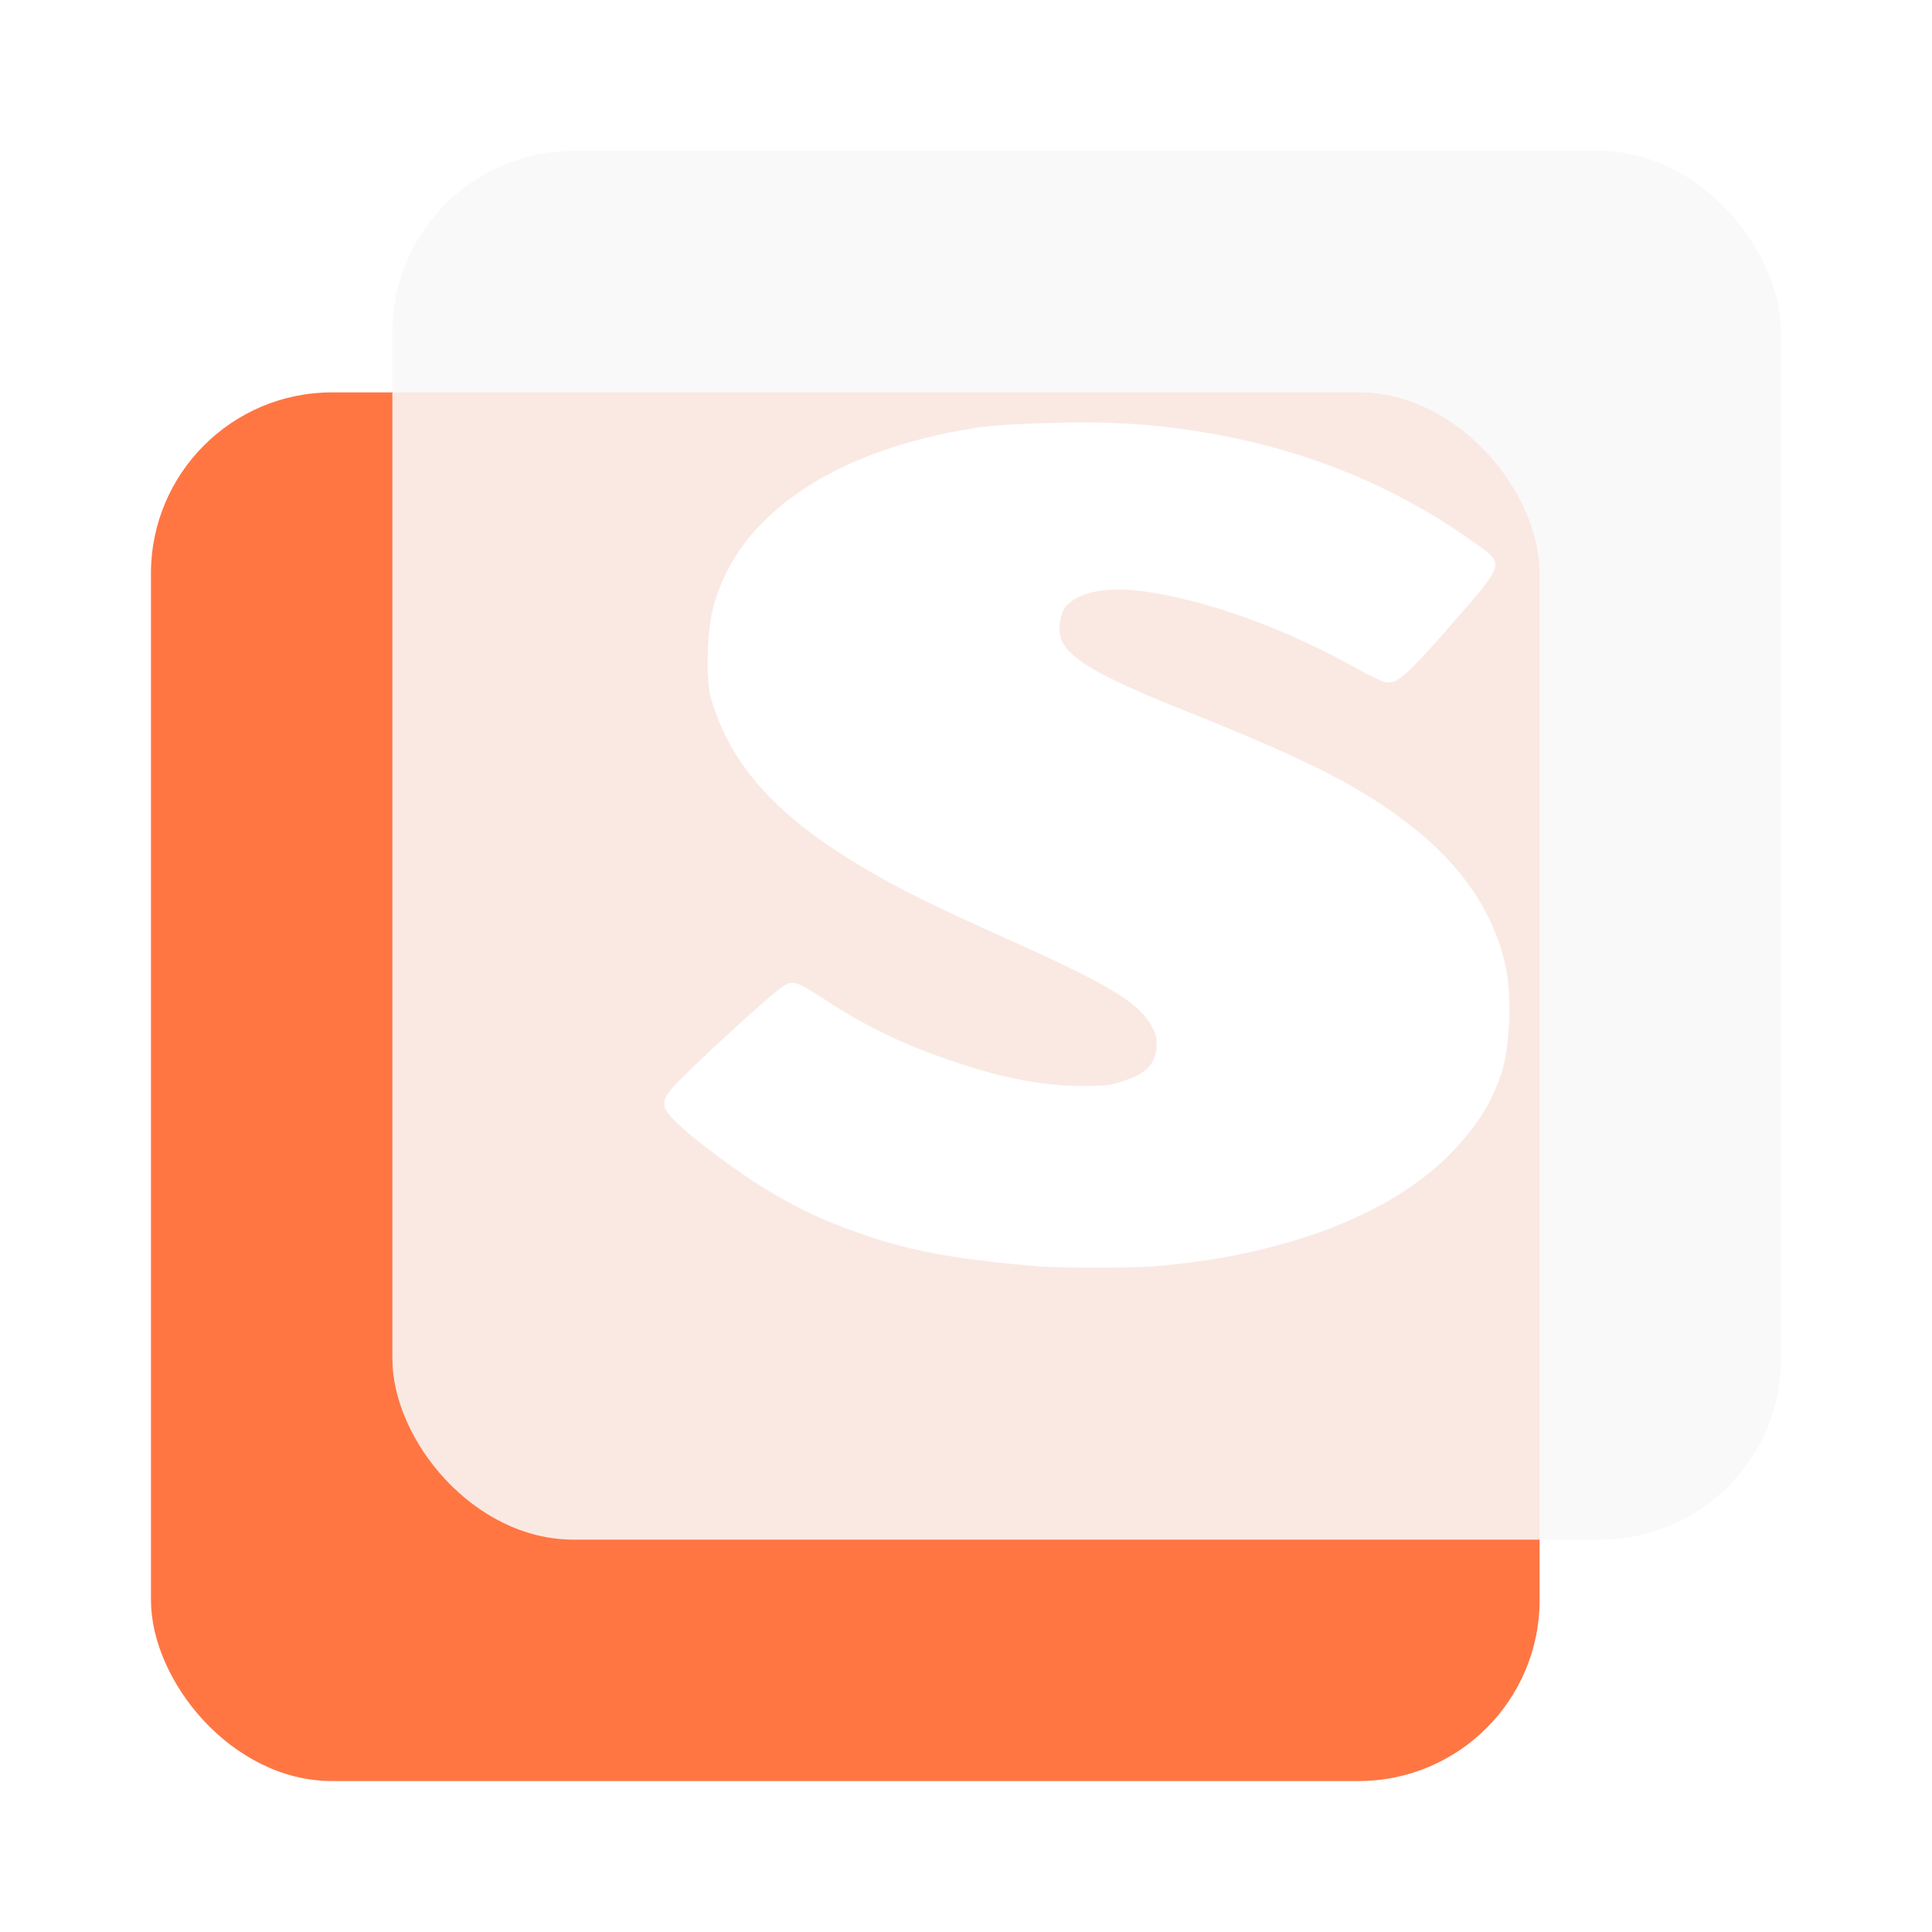 <svg width="64" height="64" version="1.1" viewBox="0 0 16.933 16.933" xmlns="http://www.w3.org/2000/svg">
 <defs>
  <clipPath id="clipPath860">
   <rect x="3.439" y="1.323" width="12.171" height="12.171" rx="1.587" ry="1.587" fill="#f9f9f9" fill-rule="evenodd" stroke-width=".885" style="paint-order:fill markers stroke"/>
  </clipPath>
  <filter id="filter854" x="-.108" y="-.108" width="1.216" height="1.216" color-interpolation-filters="sRGB">
   <feGaussianBlur stdDeviation="0.548"/>
  </filter>
 </defs>
 <rect x="1.323" y="3.439" width="12.171" height="12.171" rx="1.587" ry="1.587" fill="#ff7643" fill-rule="evenodd" stroke-width=".885" style="paint-order:fill markers stroke"/>
 <rect x="3.439" y="1.323" width="12.171" height="12.171" rx="1.587" ry="1.587" fill="#f9f9f9" fill-rule="evenodd" stroke-width=".885" style="paint-order:fill markers stroke"/>
 <rect x="1.323" y="3.439" width="12.171" height="12.171" rx="1.587" ry="1.587" clip-path="url(#clipPath860)" fill="#ff7643" fill-rule="evenodd" filter="url(#filter854)" opacity=".35" stroke-width=".885" style="paint-order:fill markers stroke"/>
 <path d="m9.292 3.706c-0.277 0.005-0.549 0.016-0.729 0.043-0.804 0.123-1.45 0.405-1.864 0.816a1.658 1.658 0 0 0-0.452 0.775c-0.048 0.187-0.065 0.619-0.014 0.784 0.169 0.582 0.571 1.027 1.325 1.475 0.321 0.19 0.569 0.314 1.282 0.636 0.856 0.384 1.117 0.54 1.238 0.732 0.047 0.078 0.065 0.118 0.058 0.212-0.013 0.149-0.087 0.223-0.262 0.286-0.116 0.041-0.158 0.054-0.379 0.054-0.404-0.004-0.759-0.08-1.252-0.255a4.557 4.557 0 0 1-0.975-0.478c-0.286-0.187-0.309-0.194-0.394-0.149-0.064 0.036-0.529 0.45-0.872 0.786-0.225 0.219-0.228 0.263-0.073 0.414 0.152 0.151 0.58 0.468 0.815 0.604 0.255 0.151 0.425 0.234 0.713 0.34 0.482 0.179 0.887 0.253 1.645 0.318 0.172 0.014 0.788 0.016 1.005 0 1.187-0.095 2.155-0.482 2.664-1.05 0.183-0.201 0.293-0.375 0.379-0.616 0.084-0.235 0.106-0.696 0.043-0.976-0.101-0.453-0.375-0.864-0.815-1.209-0.442-0.347-0.889-0.577-1.965-1.008-0.752-0.299-1.034-0.459-1.107-0.626-0.04-0.089-0.016-0.248 0.043-0.308 0.118-0.12 0.347-0.163 0.642-0.127 0.549 0.068 1.256 0.32 1.878 0.668 0.121 0.067 0.237 0.123 0.263 0.128 0.1 0.026 0.162-0.014 0.568-0.478 0.499-0.571 0.493-0.548 0.219-0.743-0.818-0.586-1.766-0.926-2.854-1.028a7.605 7.605 0 0 0-0.772-0.022z" fill="#ffffff" stroke-width="1.077"/>
</svg>
